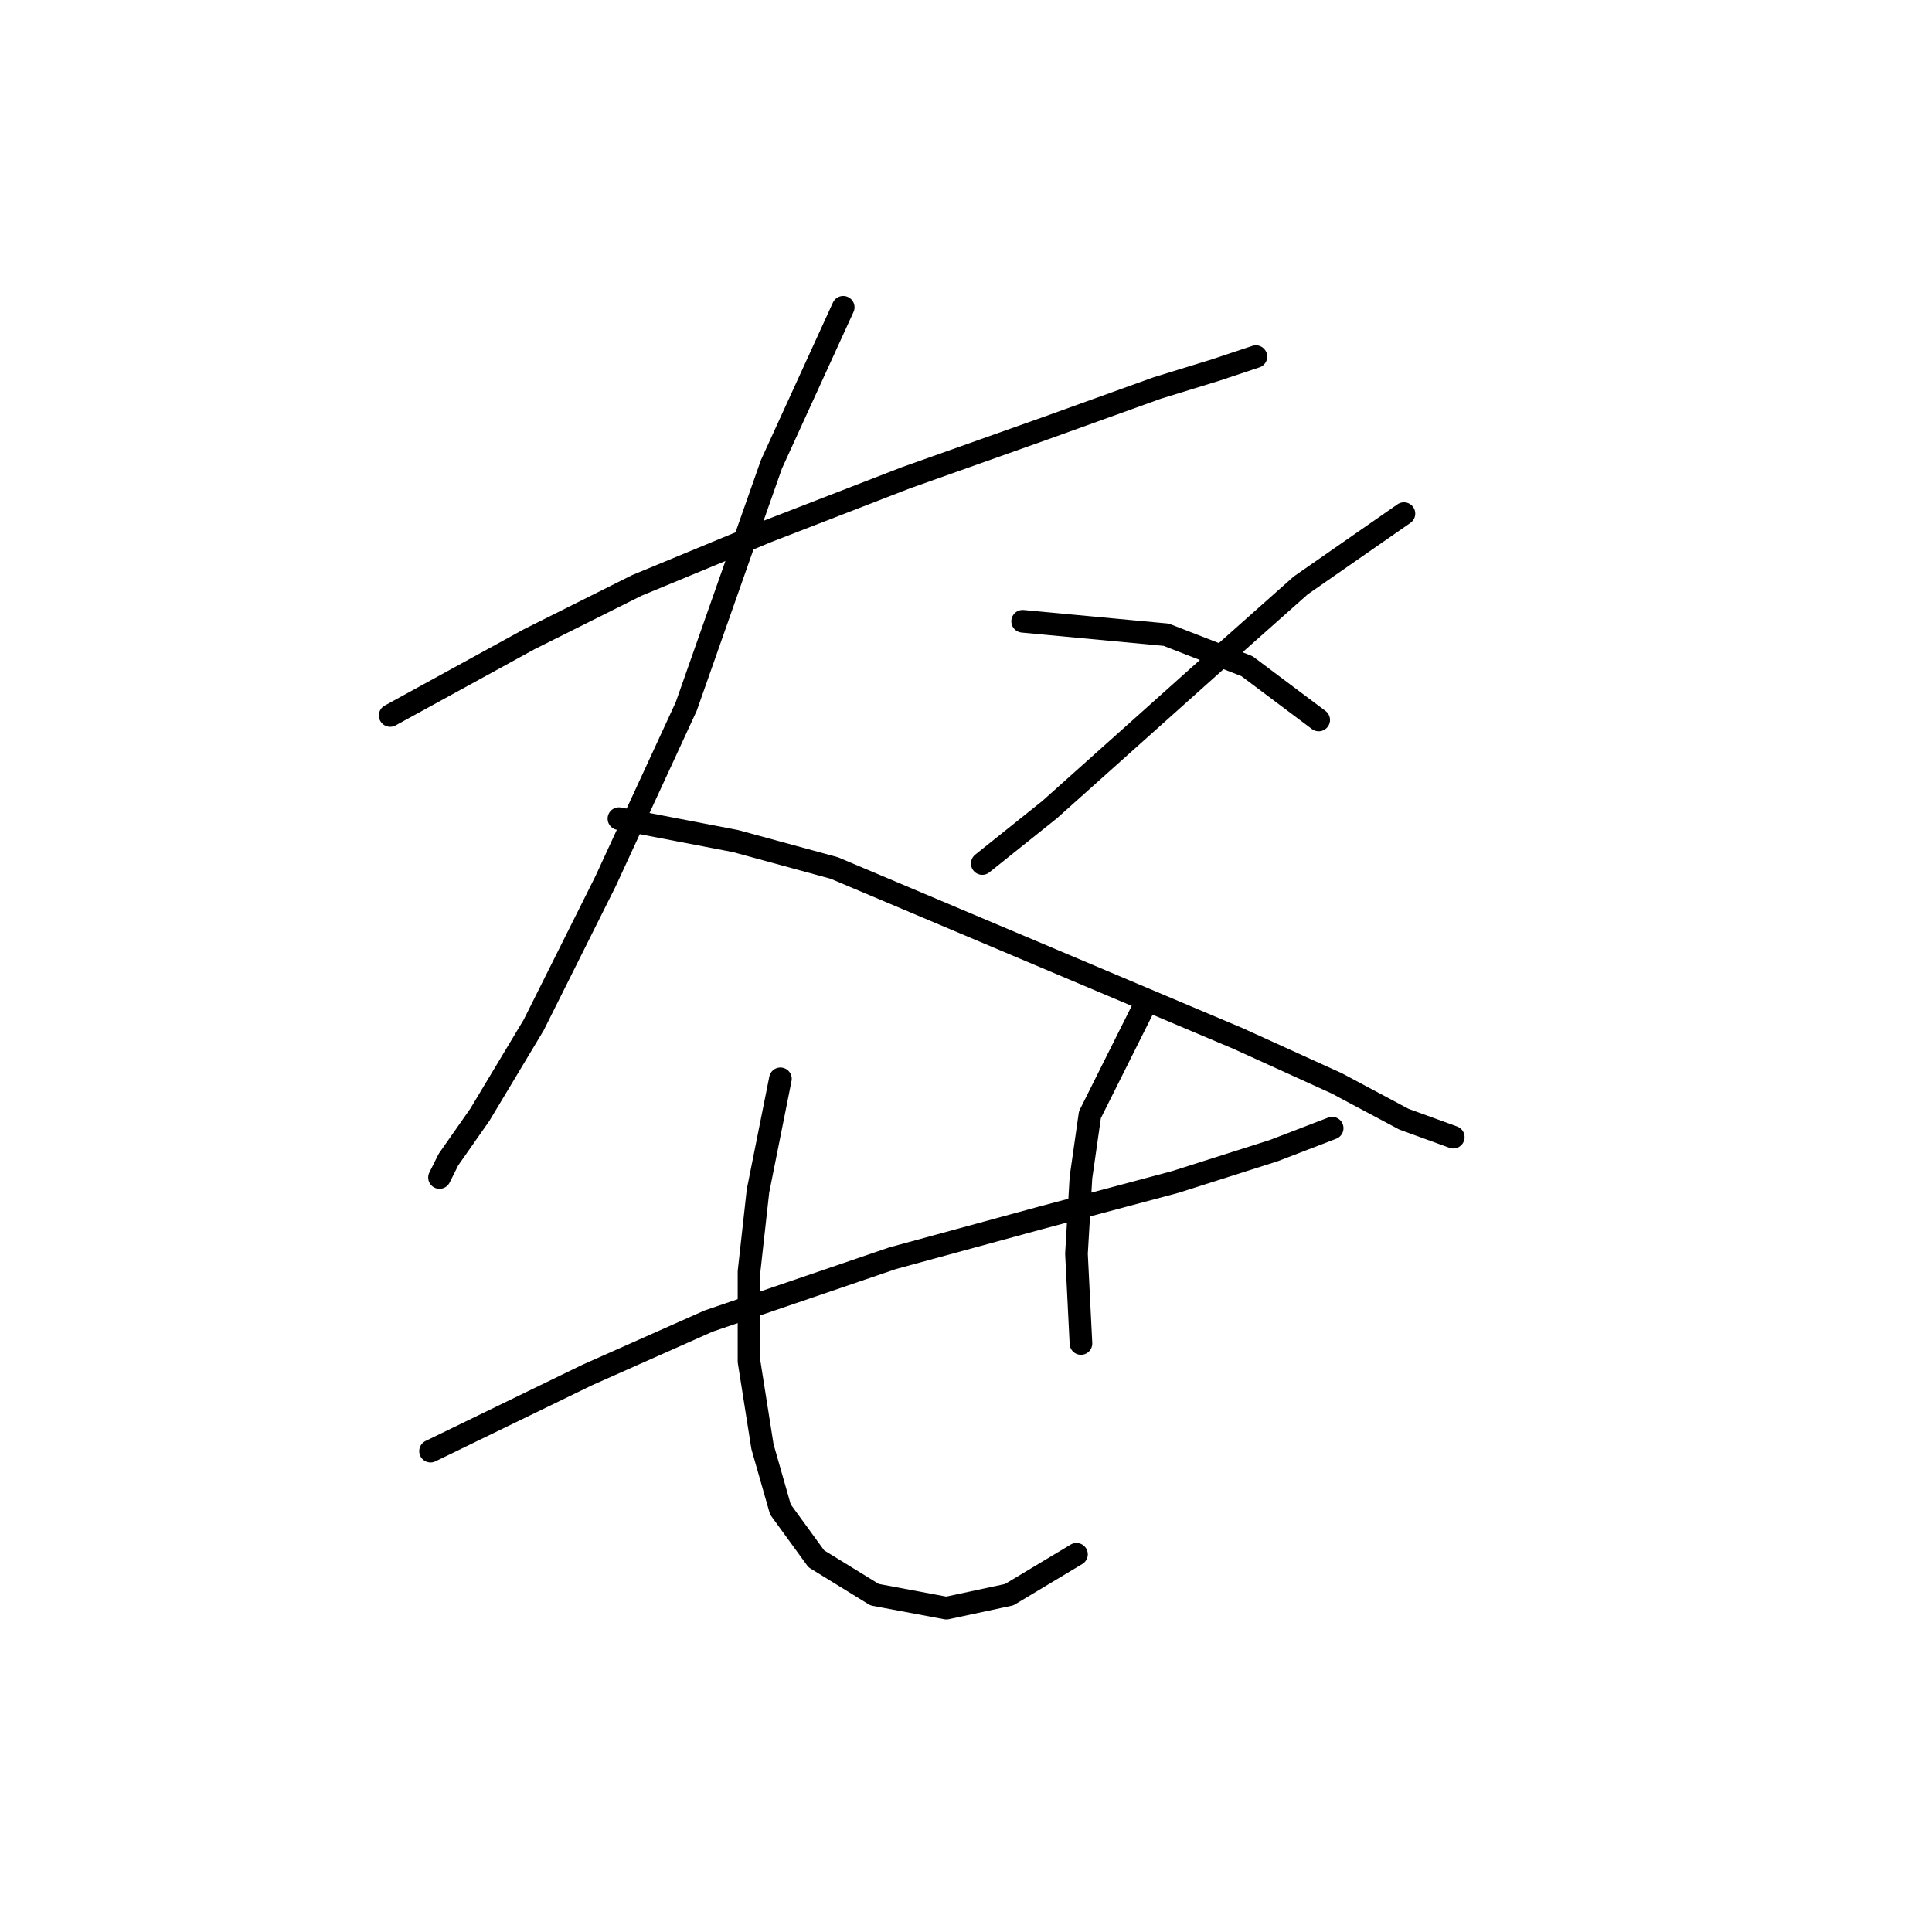 <?xml version="1.0" standalone="no"?>
    <svg width="256" height="256" xmlns="http://www.w3.org/2000/svg" version="1.1">
    <polyline stroke="black" stroke-width="3" stroke-linecap="round" fill="transparent" stroke-linejoin="round" points="51.698 94.804 70.123 84.7 84.389 77.567 101.626 70.435 120.051 63.302 138.477 56.764 153.337 51.414 161.064 49.037 166.413 47.254 166.413 47.254 " />
        <polyline stroke="black" stroke-width="3" stroke-linecap="round" fill="transparent" stroke-linejoin="round" points="111.73 40.716 102.22 61.519 90.927 93.615 80.228 116.796 70.718 135.817 63.585 147.704 59.424 153.648 58.236 156.025 58.236 156.025 " />
        <polyline stroke="black" stroke-width="3" stroke-linecap="round" fill="transparent" stroke-linejoin="round" points="82.011 108.475 97.465 111.447 110.541 115.013 164.036 137.6 177.112 143.543 186.028 148.299 192.566 150.676 192.566 150.676 " />
        <polyline stroke="black" stroke-width="3" stroke-linecap="round" fill="transparent" stroke-linejoin="round" points="186.028 68.057 172.357 77.567 161.658 87.077 150.365 97.182 139.072 107.286 130.156 114.419 130.156 114.419 " />
        <polyline stroke="black" stroke-width="3" stroke-linecap="round" fill="transparent" stroke-linejoin="round" points="135.505 82.322 154.526 84.105 165.224 88.266 174.734 95.399 174.734 95.399 " />
        <polyline stroke="black" stroke-width="3" stroke-linecap="round" fill="transparent" stroke-linejoin="round" points="57.047 192.283 77.85 182.178 93.899 175.046 118.268 166.724 137.883 161.375 155.714 156.62 168.791 152.459 176.518 149.487 176.518 149.487 " />
        <polyline stroke="black" stroke-width="3" stroke-linecap="round" fill="transparent" stroke-linejoin="round" points="103.409 142.949 100.437 157.809 99.248 168.507 99.248 180.395 101.031 191.688 103.409 200.01 108.164 206.548 115.891 211.303 125.401 213.086 133.722 211.303 142.638 205.953 142.638 205.953 " />
        <polyline stroke="black" stroke-width="3" stroke-linecap="round" fill="transparent" stroke-linejoin="round" points="151.554 133.439 144.421 147.704 143.232 156.025 142.638 166.13 143.232 178.018 143.232 178.018 " />
        </svg>